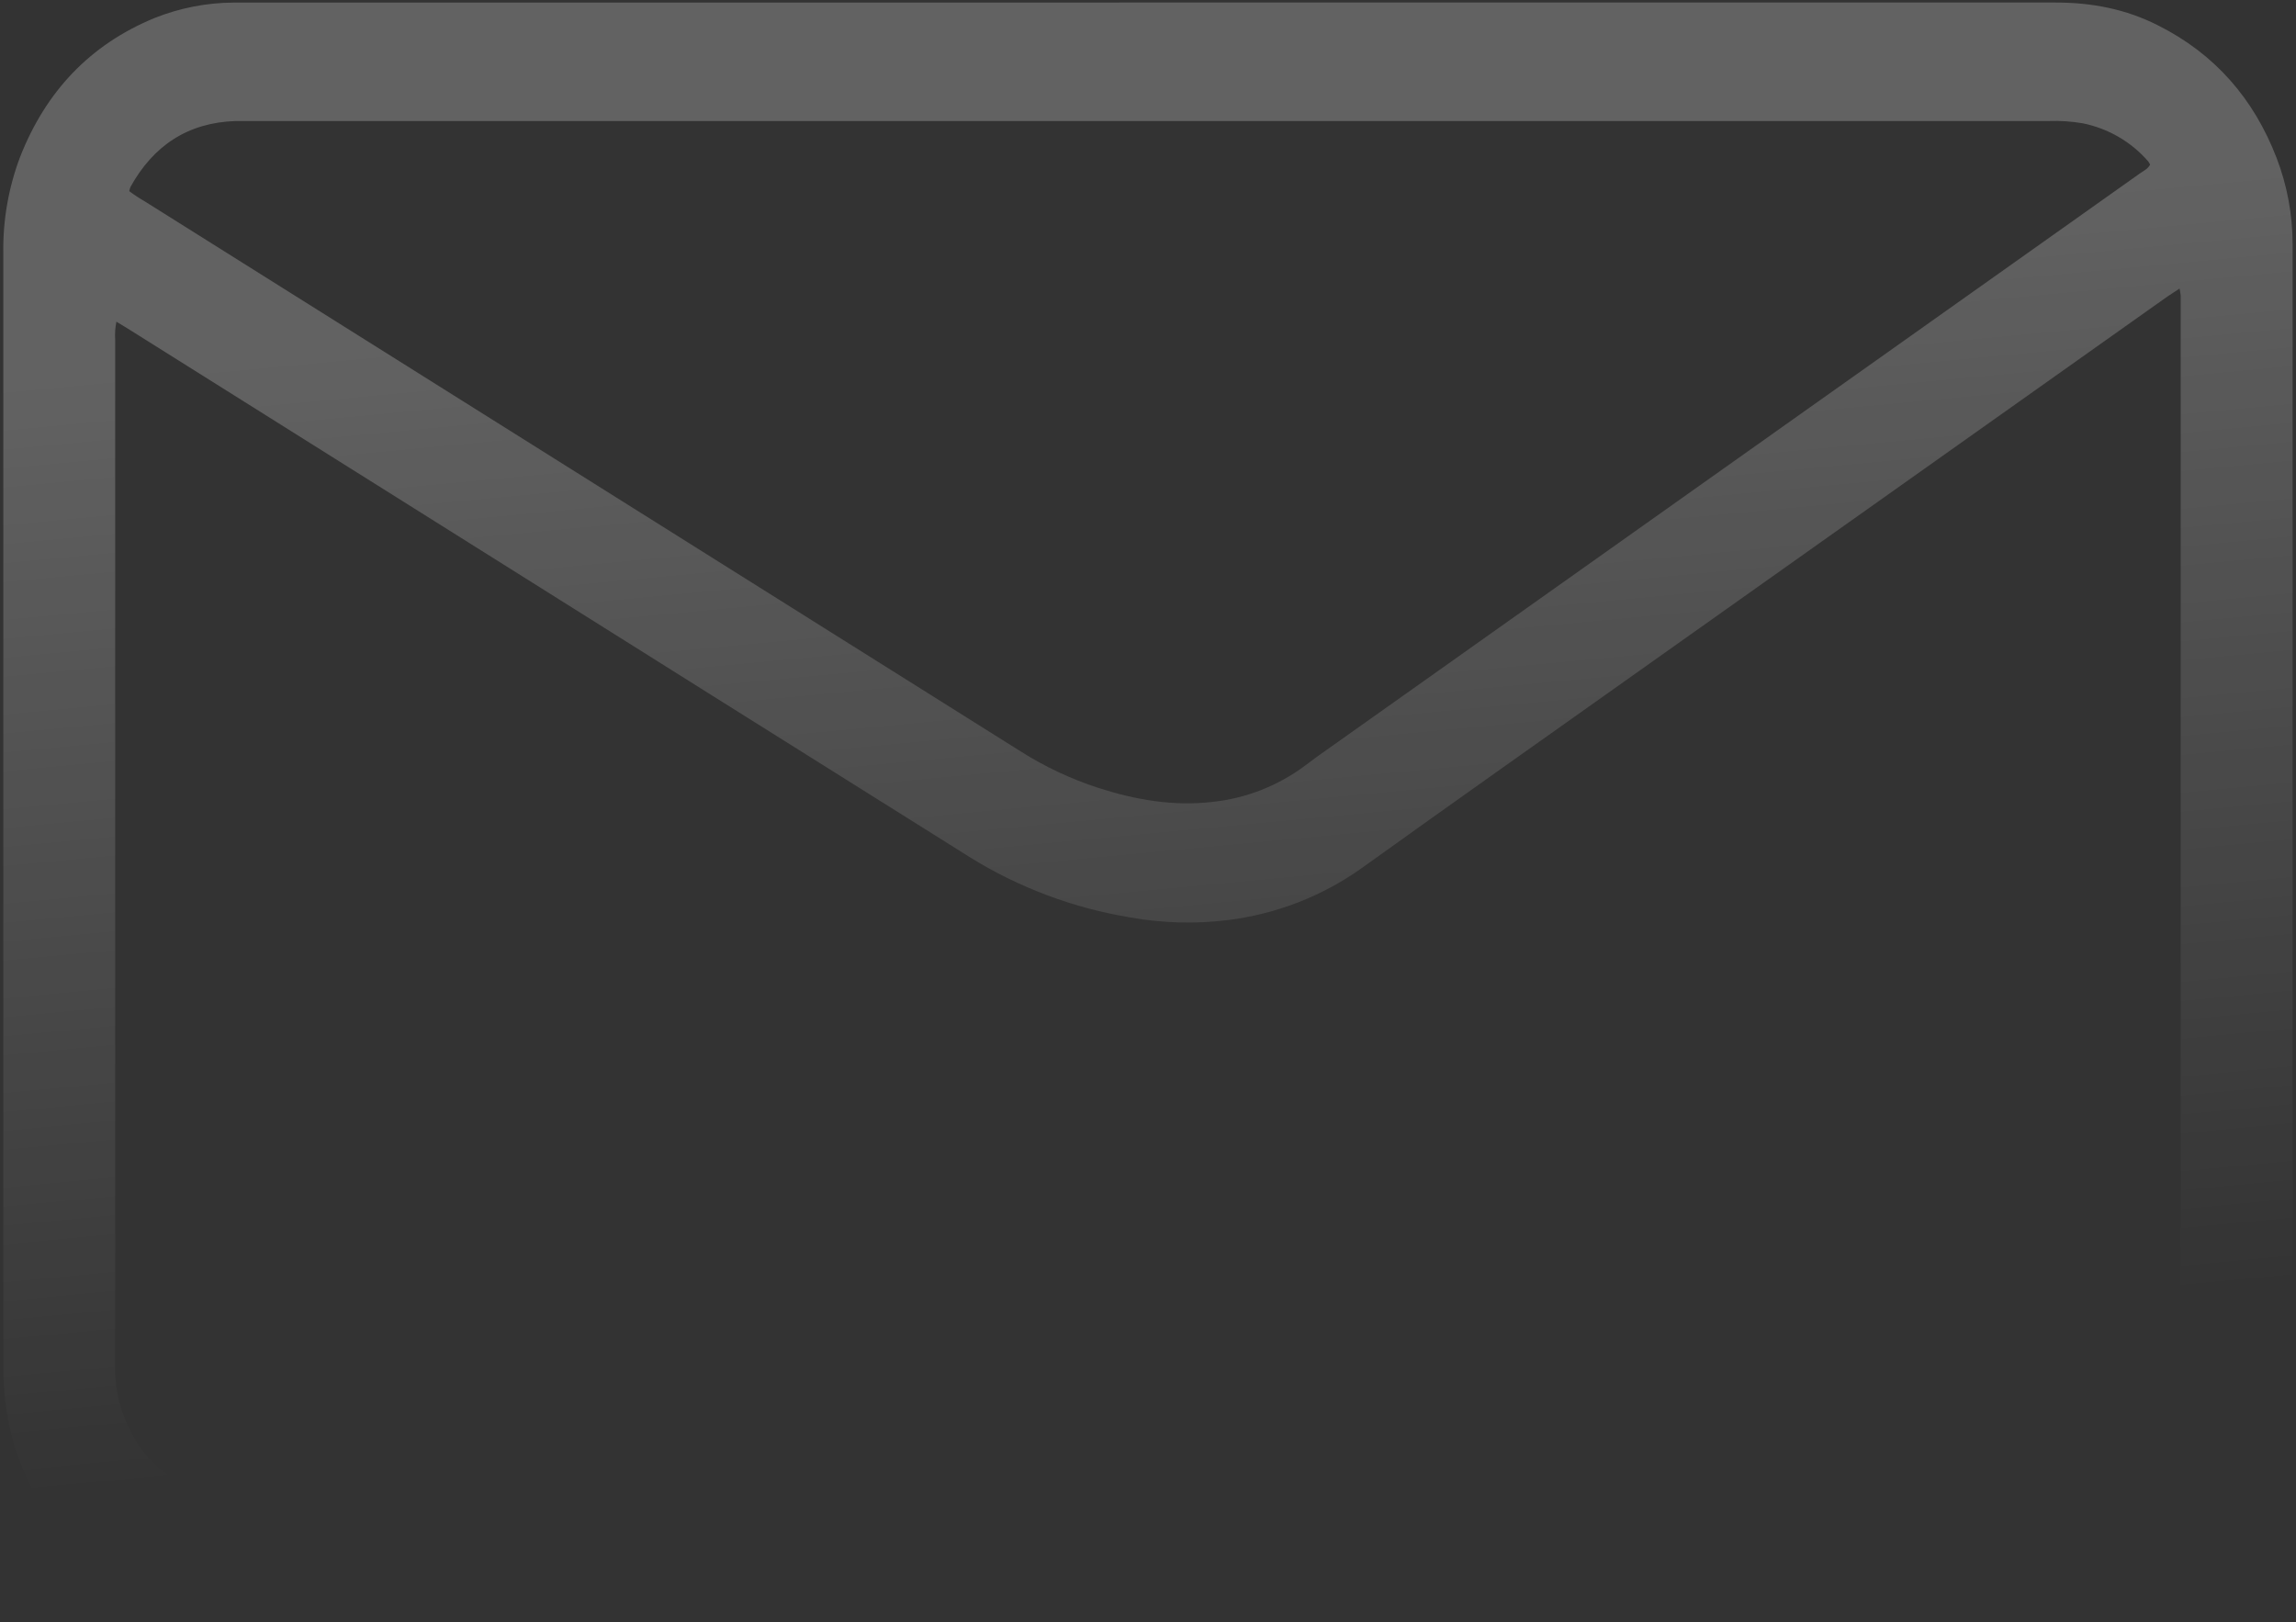 <svg width="293" height="207" viewBox="0 0 293 207" fill="none" xmlns="http://www.w3.org/2000/svg">
<rect x="0" y="0" width="293" height="207" fill="#333333" stroke="none"/>
<path opacity="0.23" d="M146.631 0.324C185.205 0.324 223.778 0.324 262.349 0.324C266.937 0.324 271.304 1.158 275.404 3.244C282.649 6.881 287.609 12.6 290.512 20.12C291.868 23.639 292.565 27.377 292.568 31.148V32.099C292.568 79.522 292.568 126.941 292.568 174.358C292.638 178.125 292.055 181.876 290.846 185.445C287.763 194.125 282.136 200.482 273.582 204.098C270.344 205.44 266.879 206.148 263.375 206.184C262.958 206.184 262.541 206.184 262.124 206.184C185.098 206.184 108.061 206.184 31.013 206.184C28.044 206.236 25.083 205.853 22.224 205.049C14.608 202.763 8.877 198.062 4.852 191.284C1.861 186.25 0.51 180.744 0.422 174.913C0.422 174.65 0.422 174.383 0.422 174.12V32.312C0.356 28.118 1.083 23.948 2.566 20.024C5.824 11.728 11.442 5.697 19.747 2.289C22.954 1.013 26.372 0.348 29.824 0.328C30.354 0.328 30.883 0.328 31.413 0.328L146.631 0.324ZM14.854 41.051C14.7 41.815 14.648 42.596 14.7 43.374C14.7 86.717 14.7 130.057 14.7 173.395C14.7 173.812 14.7 174.229 14.7 174.646C14.7 176.132 14.887 177.611 15.255 179.051C16.86 184.69 20.31 188.615 25.978 190.434C27.51 190.866 29.101 191.056 30.692 190.997C107.884 190.997 185.08 190.997 262.278 190.997H263.55C264.77 190.984 265.981 190.787 267.141 190.413C272.08 188.853 275.346 185.537 277.235 180.786C278.091 178.634 278.287 176.381 278.287 174.083C278.287 128.994 278.287 83.906 278.287 38.819C278.287 38.448 278.287 38.077 278.287 37.706C278.253 37.408 278.204 37.113 278.141 36.821C277.532 37.238 277.048 37.518 276.585 37.843C248.188 57.964 219.794 78.087 191.403 98.211C185.563 102.346 179.741 106.496 173.935 110.662C168.833 114.326 162.892 116.647 156.658 117.411C152.548 117.914 148.385 117.803 144.307 117.081C137.018 115.895 130.035 113.278 123.761 109.381C101.954 95.708 80.154 82.025 58.358 68.329L16.648 42.144C16.11 41.81 15.588 41.484 14.854 41.051ZM16.497 24.395C17.121 24.867 17.775 25.297 18.454 25.684C55.715 49.09 92.988 72.494 130.272 95.896C133.361 97.852 136.684 99.411 140.161 100.539C144.891 102.061 149.705 102.904 154.71 102.328C158.996 101.877 163.081 100.279 166.535 97.702C167.132 97.26 167.72 96.805 168.325 96.38C196.023 76.743 223.725 57.109 251.429 37.48C258.645 32.367 265.861 27.25 273.077 22.131C273.54 21.801 274.099 21.563 274.382 21.005C274.315 20.858 274.232 20.718 274.136 20.587C271.962 18.089 269.021 16.382 265.773 15.732C264.363 15.491 262.932 15.394 261.502 15.444H31.509C31.034 15.444 30.554 15.444 30.078 15.444C23.964 15.64 19.567 18.581 16.643 23.866C16.578 24.037 16.529 24.215 16.497 24.395Z" fill="url(#paint0_linear_1_2056)"/>
<defs>
<linearGradient id="paint0_linear_1_2056" x1="158.978" y1="34.795" x2="172.239" y2="175.193" gradientUnits="userSpaceOnUse">
<stop stop-color="white"/>
<stop offset="1" stop-color="white" stop-opacity="0"/>
</linearGradient>
</defs>
</svg>
